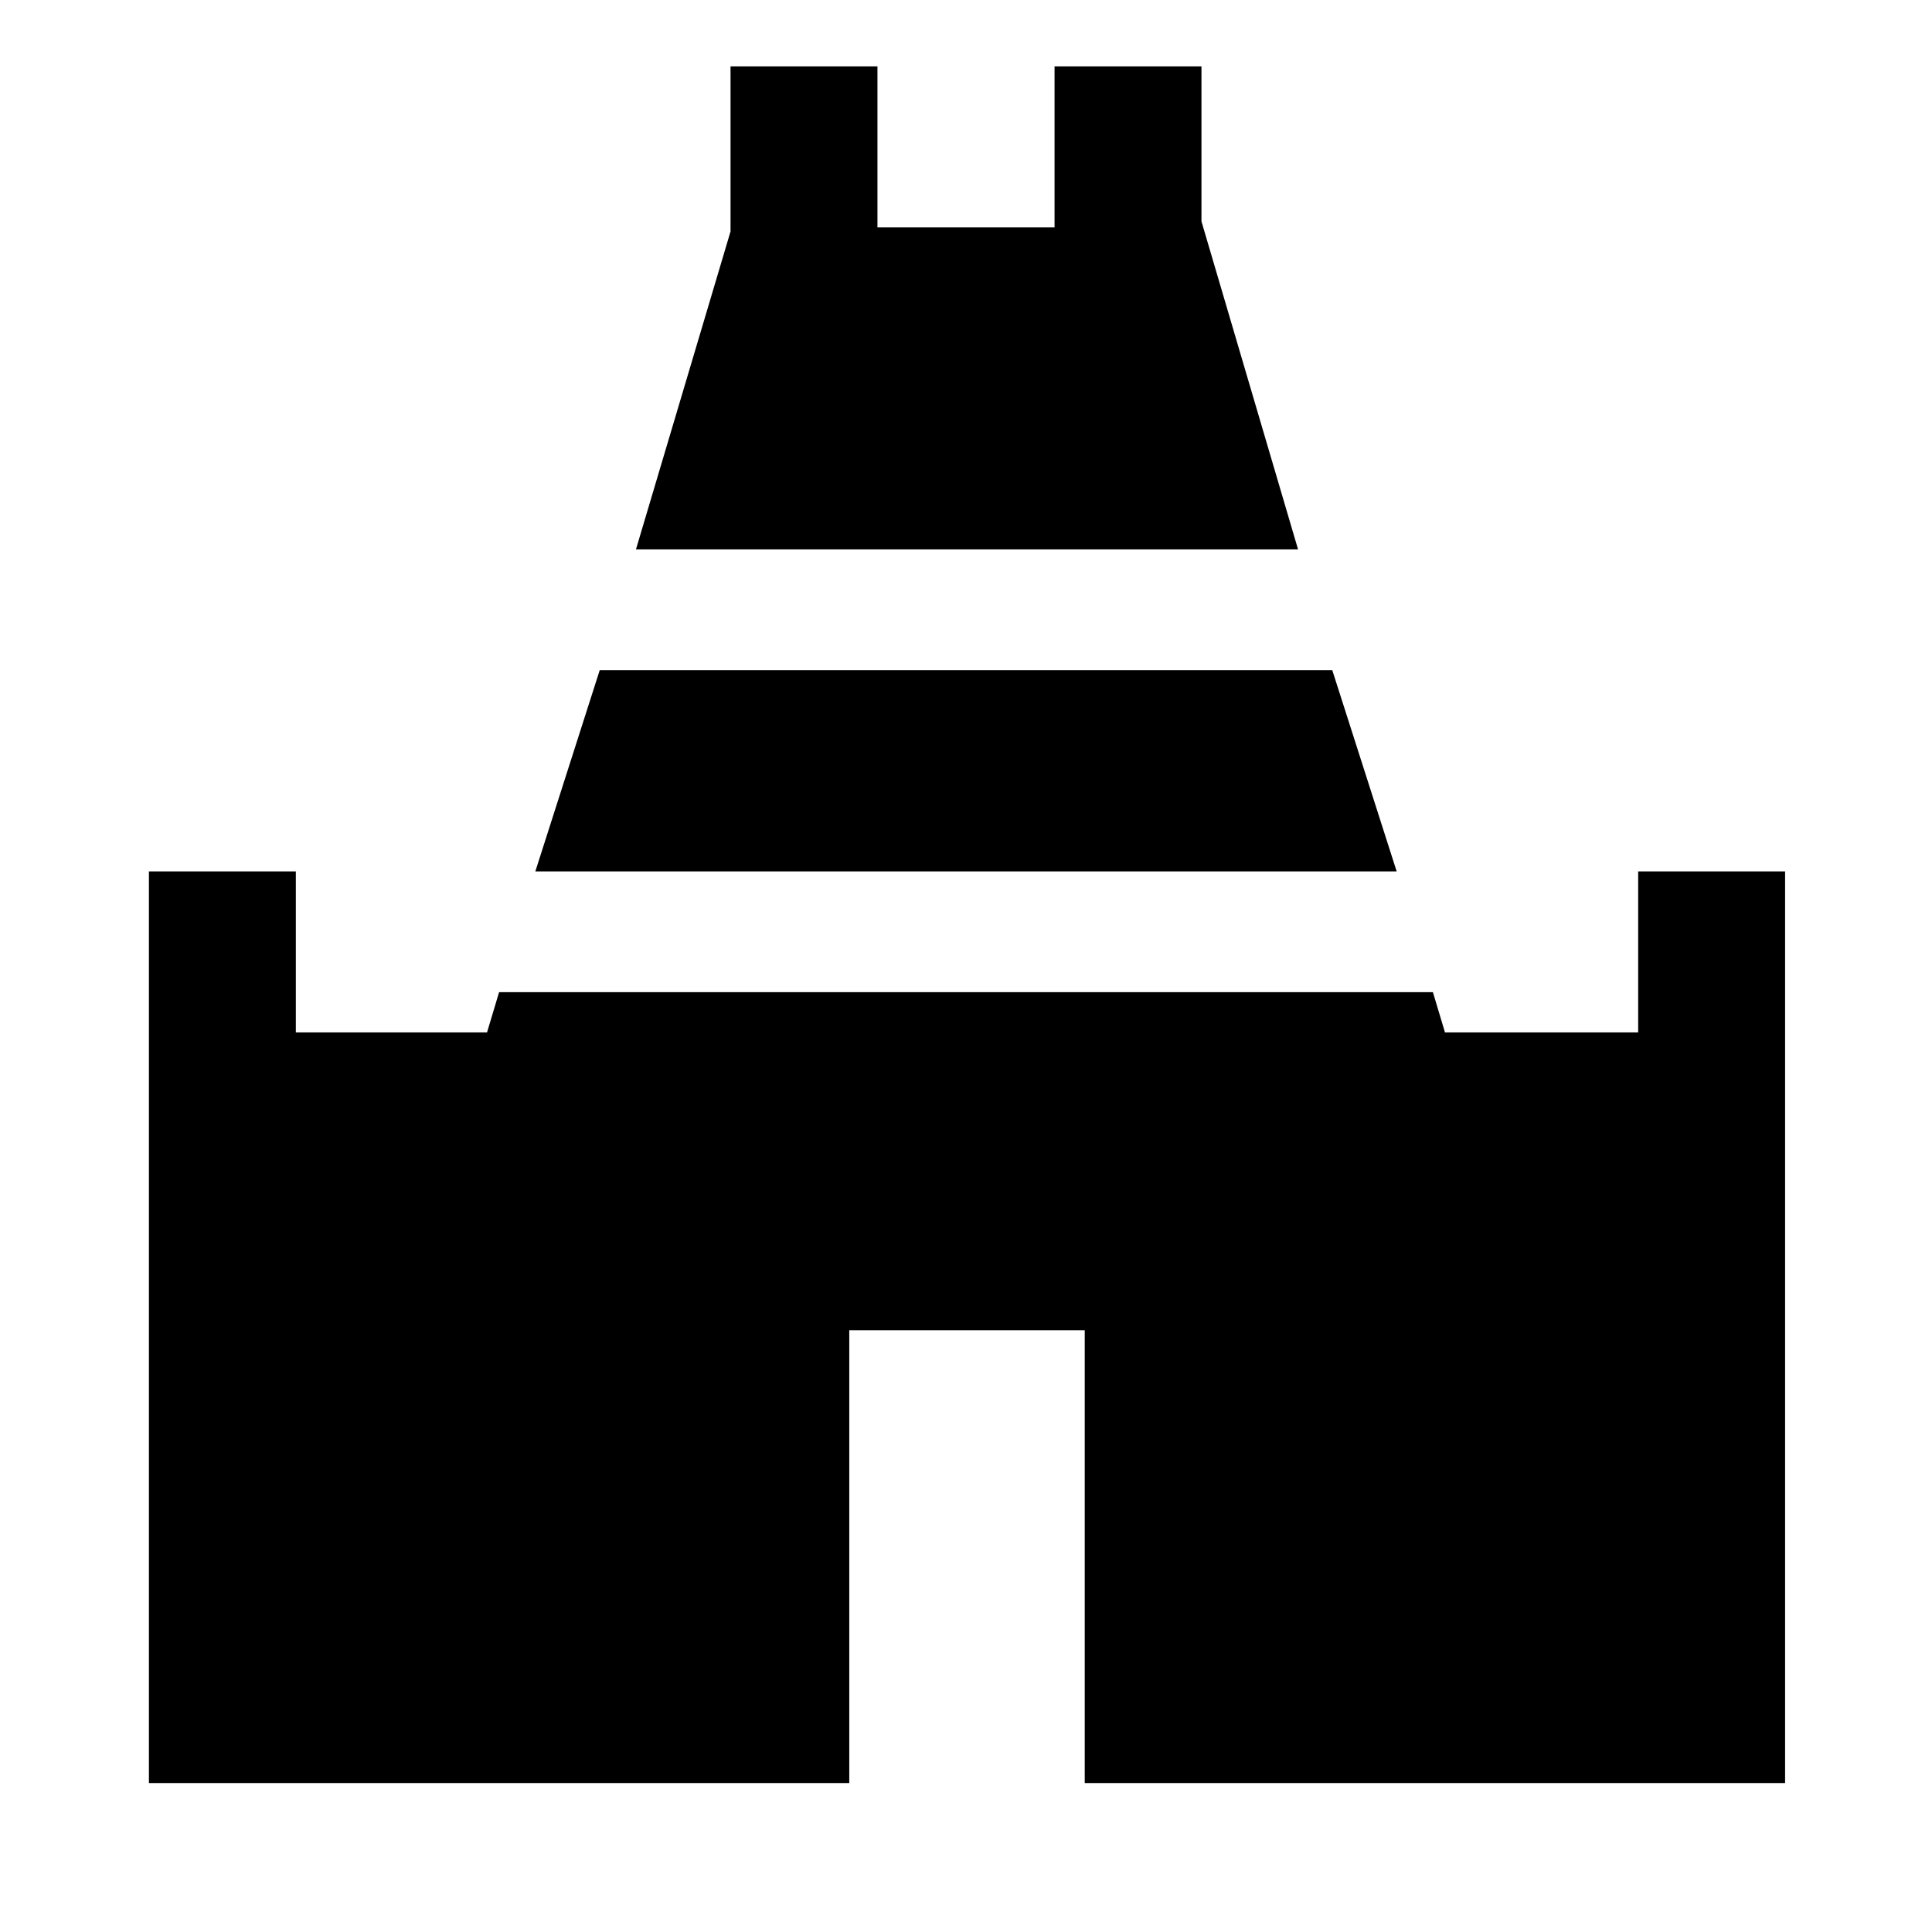 <svg xmlns="http://www.w3.org/2000/svg" height="48" width="48"><path d="m15.8 13.65 2.35-7.9v-4.1h3.65v4h4.4v-4h3.65V5.5l2.4 8.15ZM3.7 44.3V21.65h3.65v4h4.75l.3-1h23.2l.3 1h4.8v-4h3.65V44.3h-17.4V33.05H21.1V44.3Zm9.6-22.65 1.6-5h18.2l1.6 5Z"/></svg>